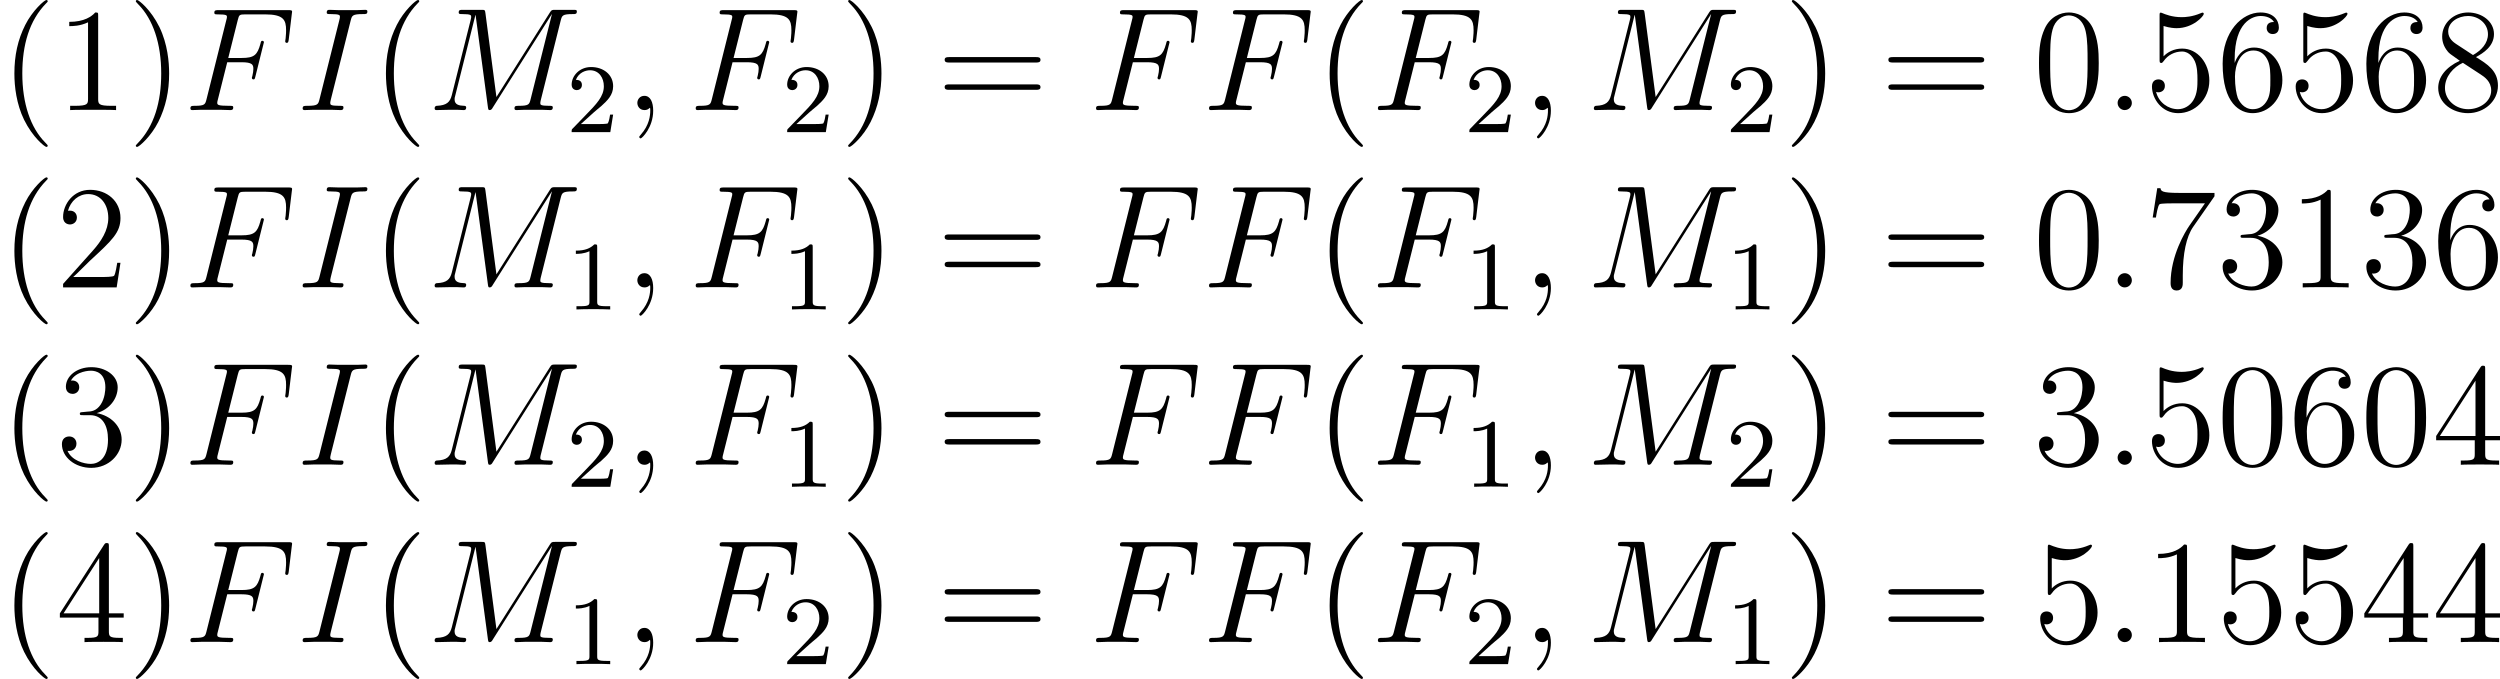 <?xml version='1.0' encoding='UTF-8'?>
<!-- Generated by CodeCogs with dvisvgm 2.9.1 -->
<svg version='1.1' xmlns='http://www.w3.org/2000/svg' xmlns:xlink='http://www.w3.org/1999/xlink' width='230.109pt' height='62.494pt' viewBox='-.165 -.302 230.109 62.494'>
<defs>
<path id='g1-49' d='M2.503-5.077C2.503-5.292 2.487-5.3 2.271-5.3C1.945-4.981 1.522-4.79 .765-4.79V-4.527C.98-4.527 1.411-4.527 1.873-4.742V-.654C1.873-.359 1.849-.263 1.092-.263H.813V0C1.14-.024 1.825-.024 2.184-.024S3.236-.024 3.563 0V-.263H3.284C2.527-.263 2.503-.359 2.503-.654V-5.077Z'/>
<path id='g1-50' d='M2.248-1.626C2.375-1.745 2.71-2.008 2.837-2.12C3.332-2.574 3.802-3.013 3.802-3.738C3.802-4.686 3.005-5.3 2.008-5.3C1.052-5.3 .422-4.575 .422-3.866C.422-3.475 .733-3.419 .845-3.419C1.012-3.419 1.259-3.539 1.259-3.842C1.259-4.256 .861-4.256 .765-4.256C.996-4.838 1.53-5.037 1.921-5.037C2.662-5.037 3.045-4.407 3.045-3.738C3.045-2.909 2.463-2.303 1.522-1.339L.518-.303C.422-.215 .422-.199 .422 0H3.571L3.802-1.427H3.555C3.531-1.267 3.467-.869 3.371-.717C3.324-.654 2.718-.654 2.59-.654H1.172L2.248-1.626Z'/>
<path id='g0-58' d='M2.2-.574C2.2-.921 1.913-1.16 1.626-1.16C1.279-1.16 1.04-.873 1.04-.586C1.04-.239 1.327 0 1.614 0C1.961 0 2.2-.287 2.2-.574Z'/>
<path id='g0-59' d='M2.331 .048C2.331-.646 2.104-1.16 1.614-1.16C1.231-1.16 1.04-.849 1.04-.586S1.219 0 1.626 0C1.781 0 1.913-.048 2.02-.155C2.044-.179 2.056-.179 2.068-.179C2.092-.179 2.092-.012 2.092 .048C2.092 .442 2.02 1.219 1.327 1.997C1.196 2.14 1.196 2.164 1.196 2.188C1.196 2.248 1.255 2.307 1.315 2.307C1.411 2.307 2.331 1.423 2.331 .048Z'/>
<path id='g0-70' d='M3.551-3.897H4.698C5.607-3.897 5.679-3.694 5.679-3.347C5.679-3.192 5.655-3.025 5.595-2.762C5.571-2.714 5.559-2.654 5.559-2.63C5.559-2.546 5.607-2.499 5.691-2.499C5.786-2.499 5.798-2.546 5.846-2.738L6.539-5.523C6.539-5.571 6.504-5.643 6.42-5.643C6.312-5.643 6.3-5.595 6.253-5.392C6.001-4.495 5.762-4.244 4.722-4.244H3.634L4.411-7.34C4.519-7.759 4.543-7.795 5.033-7.795H6.635C8.13-7.795 8.345-7.352 8.345-6.504C8.345-6.432 8.345-6.169 8.309-5.858C8.297-5.81 8.273-5.655 8.273-5.607C8.273-5.511 8.333-5.475 8.404-5.475C8.488-5.475 8.536-5.523 8.56-5.738L8.811-7.831C8.811-7.867 8.835-7.986 8.835-8.01C8.835-8.141 8.727-8.141 8.512-8.141H2.845C2.618-8.141 2.499-8.141 2.499-7.926C2.499-7.795 2.582-7.795 2.786-7.795C3.527-7.795 3.527-7.711 3.527-7.58C3.527-7.52 3.515-7.472 3.479-7.34L1.865-.885C1.757-.466 1.733-.347 .897-.347C.669-.347 .55-.347 .55-.132C.55 0 .658 0 .729 0C.956 0 1.196-.024 1.423-.024H2.977C3.24-.024 3.527 0 3.79 0C3.897 0 4.041 0 4.041-.215C4.041-.347 3.969-.347 3.706-.347C2.762-.347 2.738-.43 2.738-.61C2.738-.669 2.762-.765 2.786-.849L3.551-3.897Z'/>
<path id='g0-73' d='M4.4-7.281C4.507-7.699 4.531-7.819 5.404-7.819C5.667-7.819 5.762-7.819 5.762-8.046C5.762-8.165 5.631-8.165 5.595-8.165C5.38-8.165 5.117-8.141 4.902-8.141H3.431C3.192-8.141 2.917-8.165 2.678-8.165C2.582-8.165 2.451-8.165 2.451-7.938C2.451-7.819 2.546-7.819 2.786-7.819C3.527-7.819 3.527-7.723 3.527-7.592C3.527-7.508 3.503-7.436 3.479-7.329L1.865-.885C1.757-.466 1.733-.347 .861-.347C.598-.347 .49-.347 .49-.12C.49 0 .61 0 .669 0C.885 0 1.148-.024 1.363-.024H2.833C3.072-.024 3.335 0 3.575 0C3.67 0 3.814 0 3.814-.215C3.814-.347 3.742-.347 3.479-.347C2.738-.347 2.738-.442 2.738-.586C2.738-.61 2.738-.669 2.786-.861L4.4-7.281Z'/>
<path id='g0-77' d='M10.855-7.293C10.963-7.699 10.987-7.819 11.836-7.819C12.063-7.819 12.17-7.819 12.17-8.046C12.17-8.165 12.087-8.165 11.86-8.165H10.425C10.126-8.165 10.114-8.153 9.983-7.962L5.619-1.064L4.722-7.902C4.686-8.165 4.674-8.165 4.364-8.165H2.881C2.654-8.165 2.546-8.165 2.546-7.938C2.546-7.819 2.654-7.819 2.833-7.819C3.563-7.819 3.563-7.723 3.563-7.592C3.563-7.568 3.563-7.496 3.515-7.317L1.985-1.219C1.841-.646 1.566-.383 .765-.347C.729-.347 .586-.335 .586-.132C.586 0 .693 0 .741 0C.98 0 1.59-.024 1.829-.024H2.403C2.57-.024 2.774 0 2.941 0C3.025 0 3.156 0 3.156-.227C3.156-.335 3.037-.347 2.989-.347C2.594-.359 2.212-.43 2.212-.861C2.212-.98 2.212-.992 2.26-1.16L3.909-7.747H3.921L4.914-.323C4.949-.036 4.961 0 5.069 0C5.2 0 5.26-.096 5.32-.203L10.126-7.807H10.138L8.404-.885C8.297-.466 8.273-.347 7.436-.347C7.209-.347 7.089-.347 7.089-.132C7.089 0 7.197 0 7.269 0C7.472 0 7.711-.024 7.914-.024H9.325C9.528-.024 9.779 0 9.983 0C10.078 0 10.21 0 10.21-.227C10.21-.347 10.102-.347 9.923-.347C9.194-.347 9.194-.442 9.194-.562C9.194-.574 9.194-.658 9.217-.753L10.855-7.293Z'/>
<path id='g2-40' d='M3.885 2.905C3.885 2.869 3.885 2.845 3.682 2.642C2.487 1.435 1.817-.538 1.817-2.977C1.817-5.296 2.379-7.293 3.766-8.703C3.885-8.811 3.885-8.835 3.885-8.871C3.885-8.942 3.826-8.966 3.778-8.966C3.622-8.966 2.642-8.106 2.056-6.934C1.447-5.727 1.172-4.447 1.172-2.977C1.172-1.913 1.339-.49 1.961 .789C2.666 2.224 3.646 3.001 3.778 3.001C3.826 3.001 3.885 2.977 3.885 2.905Z'/>
<path id='g2-41' d='M3.371-2.977C3.371-3.885 3.252-5.368 2.582-6.755C1.877-8.189 .897-8.966 .765-8.966C.717-8.966 .658-8.942 .658-8.871C.658-8.835 .658-8.811 .861-8.608C2.056-7.4 2.726-5.428 2.726-2.989C2.726-.669 2.164 1.327 .777 2.738C.658 2.845 .658 2.869 .658 2.905C.658 2.977 .717 3.001 .765 3.001C.921 3.001 1.901 2.14 2.487 .968C3.096-.251 3.371-1.542 3.371-2.977Z'/>
<path id='g2-48' d='M5.356-3.826C5.356-4.818 5.296-5.786 4.866-6.695C4.376-7.687 3.515-7.95 2.929-7.95C2.236-7.95 1.387-7.603 .944-6.611C.61-5.858 .49-5.117 .49-3.826C.49-2.666 .574-1.793 1.004-.944C1.47-.036 2.295 .251 2.917 .251C3.957 .251 4.555-.371 4.902-1.064C5.332-1.961 5.356-3.132 5.356-3.826ZM2.917 .012C2.534 .012 1.757-.203 1.53-1.506C1.399-2.224 1.399-3.132 1.399-3.969C1.399-4.949 1.399-5.834 1.59-6.539C1.793-7.34 2.403-7.711 2.917-7.711C3.371-7.711 4.065-7.436 4.292-6.408C4.447-5.727 4.447-4.782 4.447-3.969C4.447-3.168 4.447-2.26 4.316-1.53C4.089-.215 3.335 .012 2.917 .012Z'/>
<path id='g2-49' d='M3.443-7.663C3.443-7.938 3.443-7.95 3.204-7.95C2.917-7.627 2.319-7.185 1.088-7.185V-6.838C1.363-6.838 1.961-6.838 2.618-7.149V-.921C2.618-.49 2.582-.347 1.53-.347H1.16V0C1.482-.024 2.642-.024 3.037-.024S4.579-.024 4.902 0V-.347H4.531C3.479-.347 3.443-.49 3.443-.921V-7.663Z'/>
<path id='g2-50' d='M5.26-2.008H4.997C4.961-1.805 4.866-1.148 4.746-.956C4.663-.849 3.981-.849 3.622-.849H1.411C1.733-1.124 2.463-1.889 2.774-2.176C4.591-3.85 5.26-4.471 5.26-5.655C5.26-7.03 4.172-7.95 2.786-7.95S.586-6.767 .586-5.738C.586-5.129 1.112-5.129 1.148-5.129C1.399-5.129 1.71-5.308 1.71-5.691C1.71-6.025 1.482-6.253 1.148-6.253C1.04-6.253 1.016-6.253 .98-6.241C1.207-7.054 1.853-7.603 2.63-7.603C3.646-7.603 4.268-6.755 4.268-5.655C4.268-4.639 3.682-3.754 3.001-2.989L.586-.287V0H4.949L5.26-2.008Z'/>
<path id='g2-51' d='M2.2-4.292C1.997-4.28 1.949-4.268 1.949-4.16C1.949-4.041 2.008-4.041 2.224-4.041H2.774C3.79-4.041 4.244-3.204 4.244-2.056C4.244-.49 3.431-.072 2.845-.072C2.271-.072 1.291-.347 .944-1.136C1.327-1.076 1.674-1.291 1.674-1.722C1.674-2.068 1.423-2.307 1.088-2.307C.801-2.307 .49-2.14 .49-1.686C.49-.622 1.554 .251 2.881 .251C4.304 .251 5.356-.837 5.356-2.044C5.356-3.144 4.471-4.005 3.324-4.208C4.364-4.507 5.033-5.38 5.033-6.312C5.033-7.257 4.053-7.95 2.893-7.95C1.698-7.95 .813-7.221 .813-6.348C.813-5.87 1.184-5.774 1.363-5.774C1.614-5.774 1.901-5.954 1.901-6.312C1.901-6.695 1.614-6.862 1.351-6.862C1.279-6.862 1.255-6.862 1.219-6.85C1.674-7.663 2.798-7.663 2.857-7.663C3.252-7.663 4.029-7.484 4.029-6.312C4.029-6.085 3.993-5.416 3.646-4.902C3.288-4.376 2.881-4.34 2.558-4.328L2.2-4.292Z'/>
<path id='g2-52' d='M4.316-7.783C4.316-8.01 4.316-8.07 4.148-8.07C4.053-8.07 4.017-8.07 3.921-7.926L.323-2.343V-1.997H3.467V-.909C3.467-.466 3.443-.347 2.57-.347H2.331V0C2.606-.024 3.551-.024 3.885-.024S5.177-.024 5.452 0V-.347H5.212C4.352-.347 4.316-.466 4.316-.909V-1.997H5.523V-2.343H4.316V-7.783ZM3.527-6.85V-2.343H.622L3.527-6.85Z'/>
<path id='g2-53' d='M1.53-6.85C2.044-6.683 2.463-6.671 2.594-6.671C3.945-6.671 4.806-7.663 4.806-7.831C4.806-7.878 4.782-7.938 4.71-7.938C4.686-7.938 4.663-7.938 4.555-7.89C3.885-7.603 3.312-7.568 3.001-7.568C2.212-7.568 1.65-7.807 1.423-7.902C1.339-7.938 1.315-7.938 1.303-7.938C1.207-7.938 1.207-7.867 1.207-7.675V-4.125C1.207-3.909 1.207-3.838 1.351-3.838C1.411-3.838 1.423-3.85 1.542-3.993C1.877-4.483 2.439-4.77 3.037-4.77C3.67-4.77 3.981-4.184 4.077-3.981C4.28-3.515 4.292-2.929 4.292-2.475S4.292-1.339 3.957-.801C3.694-.371 3.228-.072 2.702-.072C1.913-.072 1.136-.61 .921-1.482C.98-1.459 1.052-1.447 1.112-1.447C1.315-1.447 1.638-1.566 1.638-1.973C1.638-2.307 1.411-2.499 1.112-2.499C.897-2.499 .586-2.391 .586-1.925C.586-.909 1.399 .251 2.726 .251C4.077 .251 5.26-.885 5.26-2.403C5.26-3.826 4.304-5.009 3.049-5.009C2.367-5.009 1.841-4.71 1.53-4.376V-6.85Z'/>
<path id='g2-54' d='M1.47-4.16C1.47-7.185 2.941-7.663 3.587-7.663C4.017-7.663 4.447-7.532 4.674-7.173C4.531-7.173 4.077-7.173 4.077-6.683C4.077-6.42 4.256-6.193 4.567-6.193C4.866-6.193 5.069-6.372 5.069-6.719C5.069-7.34 4.615-7.95 3.575-7.95C2.068-7.95 .49-6.408 .49-3.778C.49-.49 1.925 .251 2.941 .251C4.244 .251 5.356-.885 5.356-2.439C5.356-4.029 4.244-5.093 3.049-5.093C1.985-5.093 1.59-4.172 1.47-3.838V-4.16ZM2.941-.072C2.188-.072 1.829-.741 1.722-.992C1.614-1.303 1.494-1.889 1.494-2.726C1.494-3.67 1.925-4.854 3.001-4.854C3.658-4.854 4.005-4.411 4.184-4.005C4.376-3.563 4.376-2.965 4.376-2.451C4.376-1.841 4.376-1.303 4.148-.849C3.85-.275 3.419-.072 2.941-.072Z'/>
<path id='g2-55' d='M5.679-7.424V-7.699H2.798C1.351-7.699 1.327-7.855 1.279-8.082H1.016L.646-5.691H.909C.944-5.906 1.052-6.647 1.207-6.779C1.303-6.85 2.2-6.85 2.367-6.85H4.902L3.634-5.033C3.312-4.567 2.104-2.606 2.104-.359C2.104-.227 2.104 .251 2.594 .251C3.096 .251 3.096-.215 3.096-.371V-.968C3.096-2.75 3.383-4.136 3.945-4.937L5.679-7.424Z'/>
<path id='g2-56' d='M3.563-4.316C4.16-4.639 5.033-5.189 5.033-6.193C5.033-7.233 4.029-7.95 2.929-7.95C1.745-7.95 .813-7.077 .813-5.99C.813-5.583 .933-5.177 1.267-4.77C1.399-4.615 1.411-4.603 2.248-4.017C1.088-3.479 .49-2.678 .49-1.805C.49-.538 1.698 .251 2.917 .251C4.244 .251 5.356-.729 5.356-1.985C5.356-3.204 4.495-3.742 3.563-4.316ZM1.937-5.392C1.781-5.499 1.303-5.81 1.303-6.396C1.303-7.173 2.116-7.663 2.917-7.663C3.778-7.663 4.543-7.042 4.543-6.181C4.543-5.452 4.017-4.866 3.324-4.483L1.937-5.392ZM2.499-3.85L3.945-2.905C4.256-2.702 4.806-2.331 4.806-1.602C4.806-.693 3.885-.072 2.929-.072C1.913-.072 1.04-.813 1.04-1.805C1.04-2.738 1.722-3.491 2.499-3.85Z'/>
<path id='g2-61' d='M8.07-3.873C8.237-3.873 8.452-3.873 8.452-4.089C8.452-4.316 8.249-4.316 8.07-4.316H1.028C.861-4.316 .646-4.316 .646-4.101C.646-3.873 .849-3.873 1.028-3.873H8.07ZM8.07-1.65C8.237-1.65 8.452-1.65 8.452-1.865C8.452-2.092 8.249-2.092 8.07-2.092H1.028C.861-2.092 .646-2.092 .646-1.877C.646-1.65 .849-1.65 1.028-1.65H8.07Z'/>
</defs>
<g id='page1' transform='matrix(1.13 0 0 1.13 -44.07 -80.795)'>
<use x='38.854' y='80.199' xlink:href='#g2-40'/>
<use x='43.407' y='80.199' xlink:href='#g2-49'/>
<use x='49.26' y='80.199' xlink:href='#g2-41'/>
<use x='53.812' y='80.199' xlink:href='#g0-70'/>
<use x='63.016' y='80.199' xlink:href='#g0-73'/>
<use x='69.118' y='80.199' xlink:href='#g2-40'/>
<use x='73.671' y='80.199' xlink:href='#g0-77'/>
<use x='84.995' y='81.993' xlink:href='#g1-50'/>
<use x='89.728' y='80.199' xlink:href='#g0-59'/>
<use x='94.972' y='80.199' xlink:href='#g0-70'/>
<use x='102.55' y='81.993' xlink:href='#g1-50'/>
<use x='107.282' y='80.199' xlink:href='#g2-41'/>
<use x='115.155' y='80.199' xlink:href='#g2-61'/>
<use x='127.581' y='80.199' xlink:href='#g0-70'/>
<use x='136.784' y='80.199' xlink:href='#g0-70'/>
<use x='145.988' y='80.199' xlink:href='#g2-40'/>
<use x='150.54' y='80.199' xlink:href='#g0-70'/>
<use x='158.118' y='81.993' xlink:href='#g1-50'/>
<use x='162.85' y='80.199' xlink:href='#g0-59'/>
<use x='168.094' y='80.199' xlink:href='#g0-77'/>
<use x='179.419' y='81.993' xlink:href='#g1-50'/>
<use x='184.152' y='80.199' xlink:href='#g2-41'/>
<use x='192.025' y='80.199' xlink:href='#g2-61'/>
<use x='204.45' y='80.199' xlink:href='#g2-48'/>
<use x='210.303' y='80.199' xlink:href='#g0-58'/>
<use x='213.555' y='80.199' xlink:href='#g2-53'/>
<use x='219.408' y='80.199' xlink:href='#g2-54'/>
<use x='225.261' y='80.199' xlink:href='#g2-53'/>
<use x='231.114' y='80.199' xlink:href='#g2-54'/>
<use x='236.967' y='80.199' xlink:href='#g2-56'/>
<use x='38.854' y='94.645' xlink:href='#g2-40'/>
<use x='43.407' y='94.645' xlink:href='#g2-50'/>
<use x='49.26' y='94.645' xlink:href='#g2-41'/>
<use x='53.812' y='94.645' xlink:href='#g0-70'/>
<use x='63.016' y='94.645' xlink:href='#g0-73'/>
<use x='69.118' y='94.645' xlink:href='#g2-40'/>
<use x='73.671' y='94.645' xlink:href='#g0-77'/>
<use x='84.995' y='96.438' xlink:href='#g1-49'/>
<use x='89.728' y='94.645' xlink:href='#g0-59'/>
<use x='94.972' y='94.645' xlink:href='#g0-70'/>
<use x='102.55' y='96.438' xlink:href='#g1-49'/>
<use x='107.282' y='94.645' xlink:href='#g2-41'/>
<use x='115.155' y='94.645' xlink:href='#g2-61'/>
<use x='127.581' y='94.645' xlink:href='#g0-70'/>
<use x='136.784' y='94.645' xlink:href='#g0-70'/>
<use x='145.988' y='94.645' xlink:href='#g2-40'/>
<use x='150.54' y='94.645' xlink:href='#g0-70'/>
<use x='158.118' y='96.438' xlink:href='#g1-49'/>
<use x='162.85' y='94.645' xlink:href='#g0-59'/>
<use x='168.094' y='94.645' xlink:href='#g0-77'/>
<use x='179.419' y='96.438' xlink:href='#g1-49'/>
<use x='184.152' y='94.645' xlink:href='#g2-41'/>
<use x='192.025' y='94.645' xlink:href='#g2-61'/>
<use x='204.45' y='94.645' xlink:href='#g2-48'/>
<use x='210.303' y='94.645' xlink:href='#g0-58'/>
<use x='213.555' y='94.645' xlink:href='#g2-55'/>
<use x='219.408' y='94.645' xlink:href='#g2-51'/>
<use x='225.261' y='94.645' xlink:href='#g2-49'/>
<use x='231.114' y='94.645' xlink:href='#g2-51'/>
<use x='236.967' y='94.645' xlink:href='#g2-54'/>
<use x='38.854' y='109.091' xlink:href='#g2-40'/>
<use x='43.407' y='109.091' xlink:href='#g2-51'/>
<use x='49.26' y='109.091' xlink:href='#g2-41'/>
<use x='53.812' y='109.091' xlink:href='#g0-70'/>
<use x='63.016' y='109.091' xlink:href='#g0-73'/>
<use x='69.118' y='109.091' xlink:href='#g2-40'/>
<use x='73.671' y='109.091' xlink:href='#g0-77'/>
<use x='84.995' y='110.884' xlink:href='#g1-50'/>
<use x='89.728' y='109.091' xlink:href='#g0-59'/>
<use x='94.972' y='109.091' xlink:href='#g0-70'/>
<use x='102.55' y='110.884' xlink:href='#g1-49'/>
<use x='107.282' y='109.091' xlink:href='#g2-41'/>
<use x='115.155' y='109.091' xlink:href='#g2-61'/>
<use x='127.581' y='109.091' xlink:href='#g0-70'/>
<use x='136.784' y='109.091' xlink:href='#g0-70'/>
<use x='145.988' y='109.091' xlink:href='#g2-40'/>
<use x='150.54' y='109.091' xlink:href='#g0-70'/>
<use x='158.118' y='110.884' xlink:href='#g1-49'/>
<use x='162.85' y='109.091' xlink:href='#g0-59'/>
<use x='168.094' y='109.091' xlink:href='#g0-77'/>
<use x='179.419' y='110.884' xlink:href='#g1-50'/>
<use x='184.152' y='109.091' xlink:href='#g2-41'/>
<use x='192.025' y='109.091' xlink:href='#g2-61'/>
<use x='204.45' y='109.091' xlink:href='#g2-51'/>
<use x='210.303' y='109.091' xlink:href='#g0-58'/>
<use x='213.555' y='109.091' xlink:href='#g2-53'/>
<use x='219.408' y='109.091' xlink:href='#g2-48'/>
<use x='225.261' y='109.091' xlink:href='#g2-54'/>
<use x='231.114' y='109.091' xlink:href='#g2-48'/>
<use x='236.967' y='109.091' xlink:href='#g2-52'/>
<use x='38.854' y='123.537' xlink:href='#g2-40'/>
<use x='43.407' y='123.537' xlink:href='#g2-52'/>
<use x='49.26' y='123.537' xlink:href='#g2-41'/>
<use x='53.812' y='123.537' xlink:href='#g0-70'/>
<use x='63.016' y='123.537' xlink:href='#g0-73'/>
<use x='69.118' y='123.537' xlink:href='#g2-40'/>
<use x='73.671' y='123.537' xlink:href='#g0-77'/>
<use x='84.995' y='125.33' xlink:href='#g1-49'/>
<use x='89.728' y='123.537' xlink:href='#g0-59'/>
<use x='94.972' y='123.537' xlink:href='#g0-70'/>
<use x='102.55' y='125.33' xlink:href='#g1-50'/>
<use x='107.282' y='123.537' xlink:href='#g2-41'/>
<use x='115.155' y='123.537' xlink:href='#g2-61'/>
<use x='127.581' y='123.537' xlink:href='#g0-70'/>
<use x='136.784' y='123.537' xlink:href='#g0-70'/>
<use x='145.988' y='123.537' xlink:href='#g2-40'/>
<use x='150.54' y='123.537' xlink:href='#g0-70'/>
<use x='158.118' y='125.33' xlink:href='#g1-50'/>
<use x='162.85' y='123.537' xlink:href='#g0-59'/>
<use x='168.094' y='123.537' xlink:href='#g0-77'/>
<use x='179.419' y='125.33' xlink:href='#g1-49'/>
<use x='184.152' y='123.537' xlink:href='#g2-41'/>
<use x='192.025' y='123.537' xlink:href='#g2-61'/>
<use x='204.45' y='123.537' xlink:href='#g2-53'/>
<use x='210.303' y='123.537' xlink:href='#g0-58'/>
<use x='213.555' y='123.537' xlink:href='#g2-49'/>
<use x='219.408' y='123.537' xlink:href='#g2-53'/>
<use x='225.261' y='123.537' xlink:href='#g2-53'/>
<use x='231.114' y='123.537' xlink:href='#g2-52'/>
<use x='236.967' y='123.537' xlink:href='#g2-52'/>
</g>
</svg>